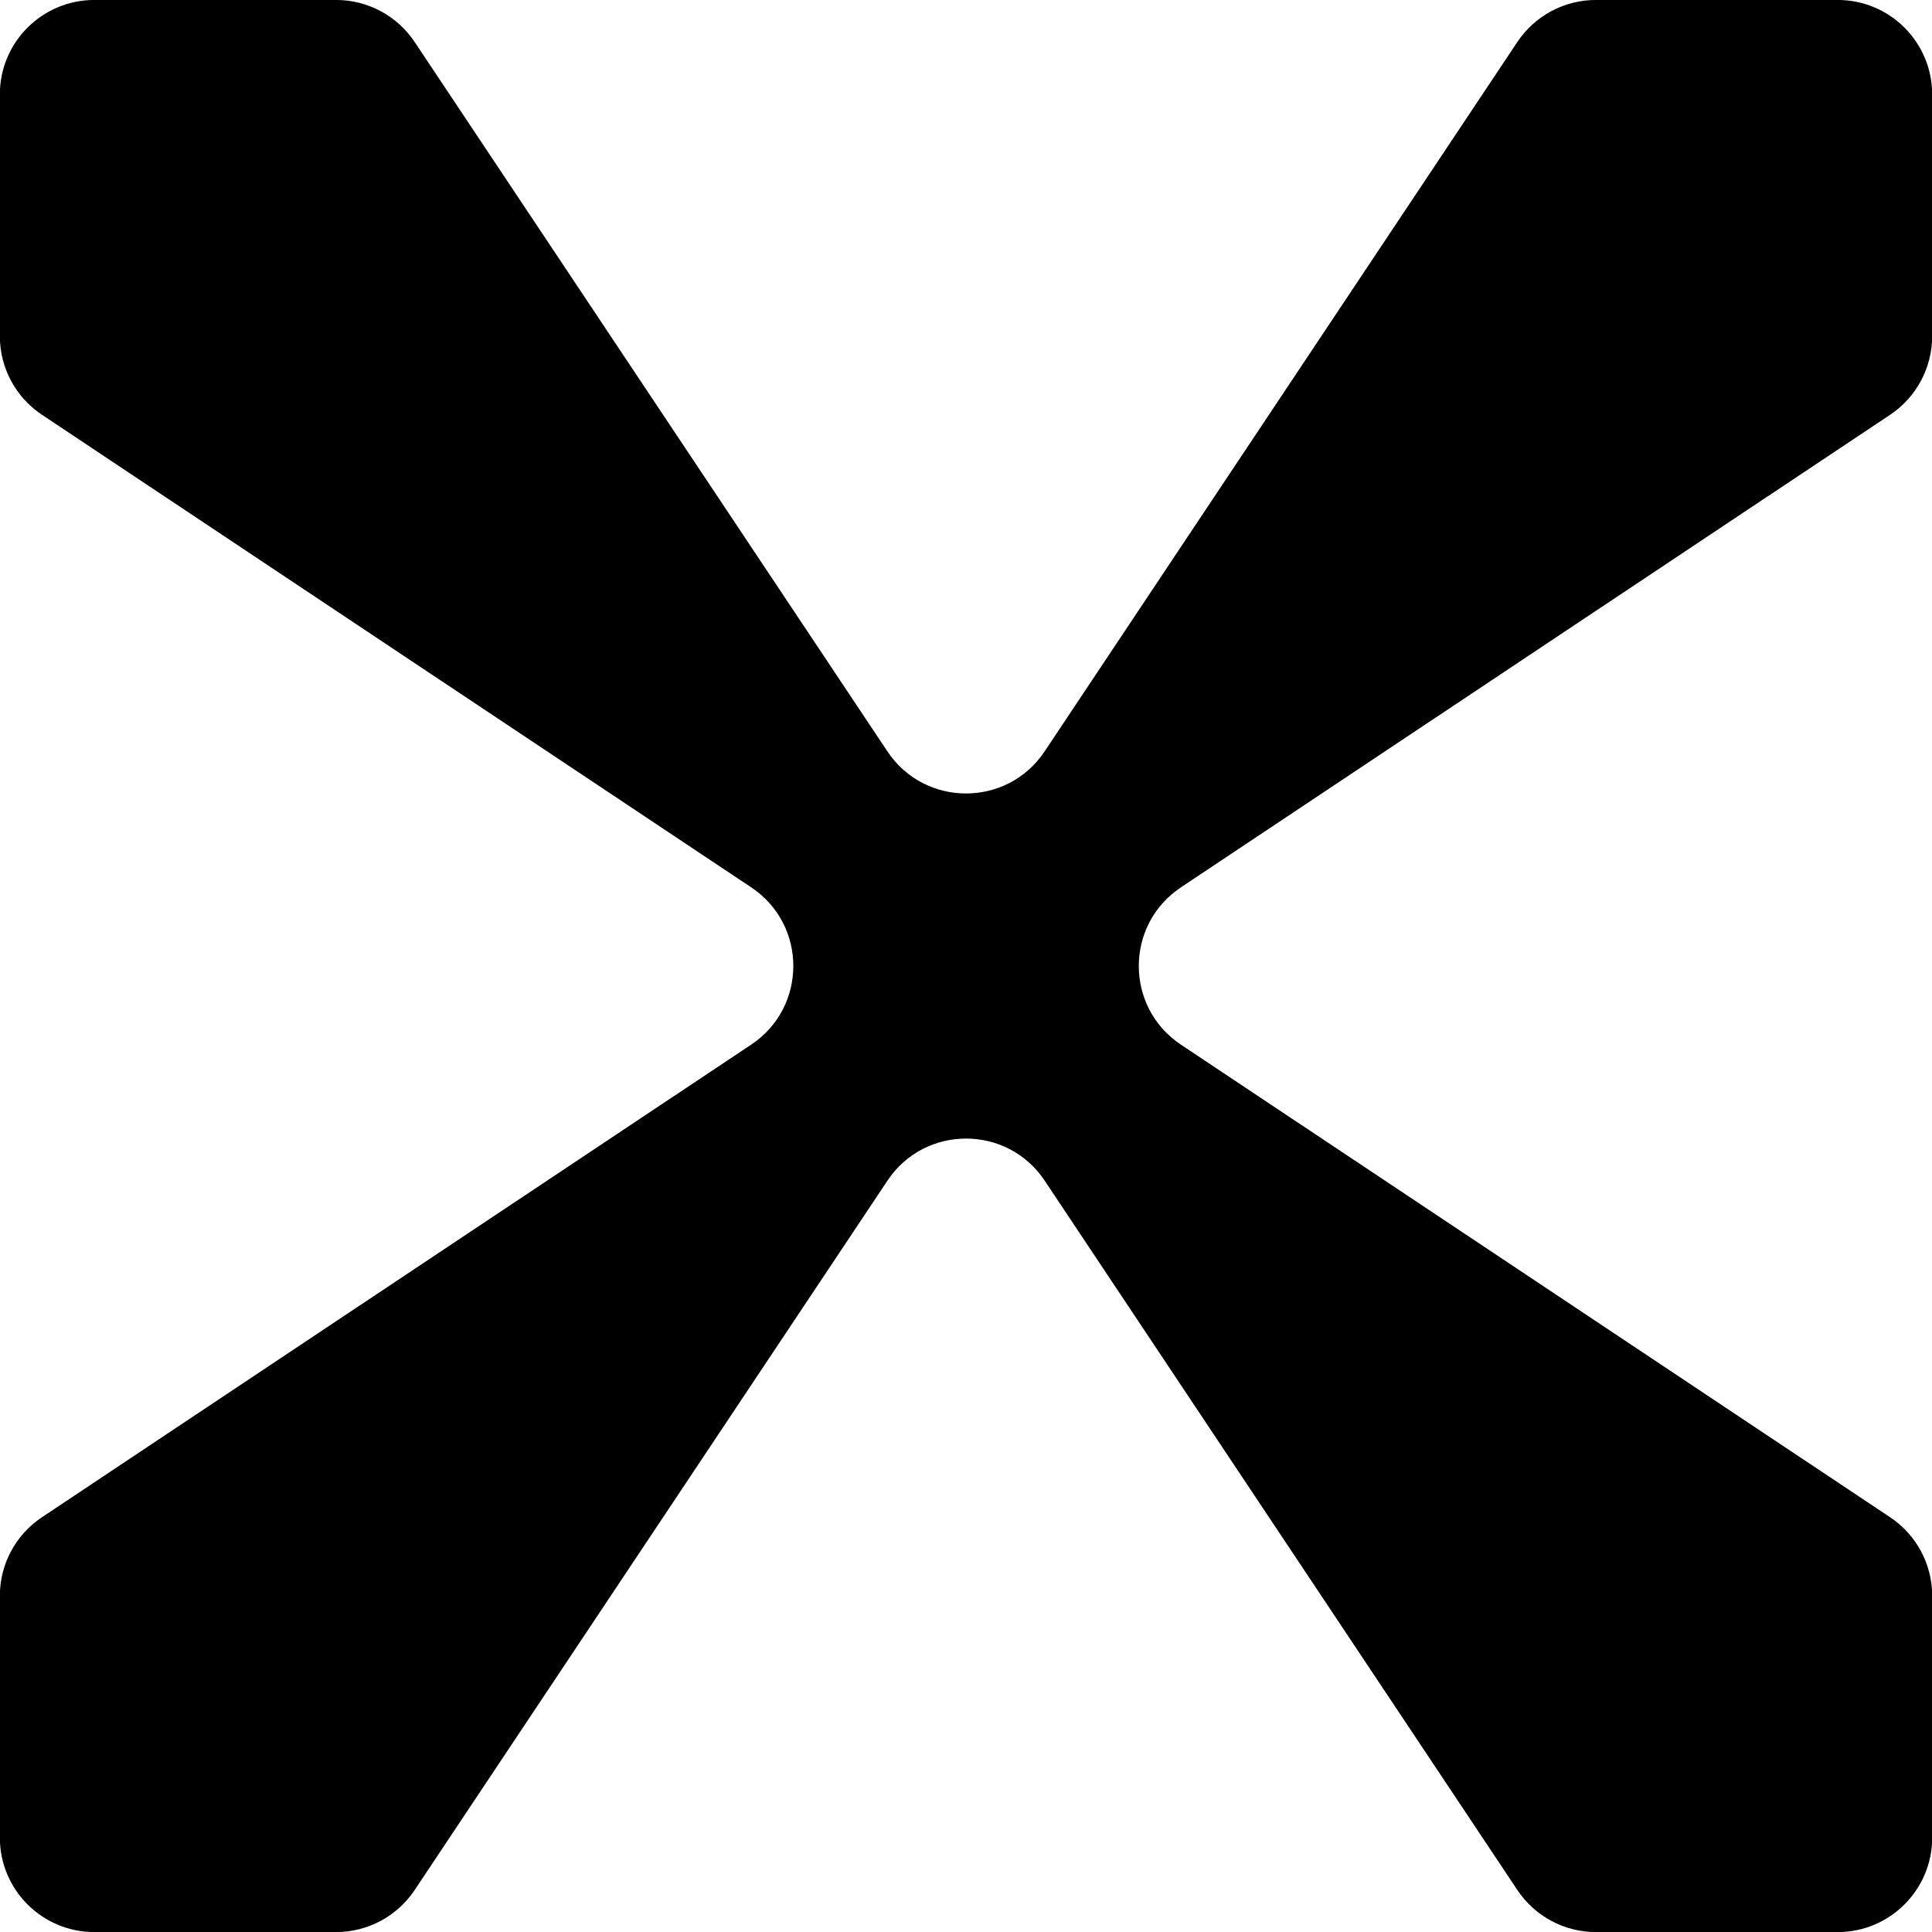 <?xml version="1.0" encoding="UTF-8"?><svg id="Layer_1" xmlns="http://www.w3.org/2000/svg" viewBox="0 0 50 50"><path d="m30.56,22.966l18.355-12.231c.68-.453,1.089-1.217,1.089-2.034V2.443C50.004,1.093,48.909-.001,47.559-.001h-6.257c-.818,0-1.581.409-2.034,1.089l-12.233,18.358c-.968,1.452-3.101,1.452-4.069 0L10.732,1.088C10.279.407,9.515-.001,8.698-.001H2.441C1.091-.001-.004,1.093-.004,2.443v6.257c0,.818.409,1.581,1.089,2.034l18.357,12.231c1.452.968,1.452,3.101,0,4.069L1.085,39.266C.405,39.719-.004,40.482-.004,41.3v6.257c0,1.35,1.095,2.445,2.445,2.445h6.257c.818,0,1.581-.409,2.034-1.089l12.235-18.358c.968-1.452,3.101-1.452,4.069 0l12.233,18.358c.453.68,1.217,1.089,2.034,1.089h6.257c1.35,0,2.445-1.095,2.445-2.445v-6.257c0-.818-.409-1.581-1.089-2.034l-18.355-12.231c-1.452-.968-1.452-3.101,0-4.069Z"/></svg>